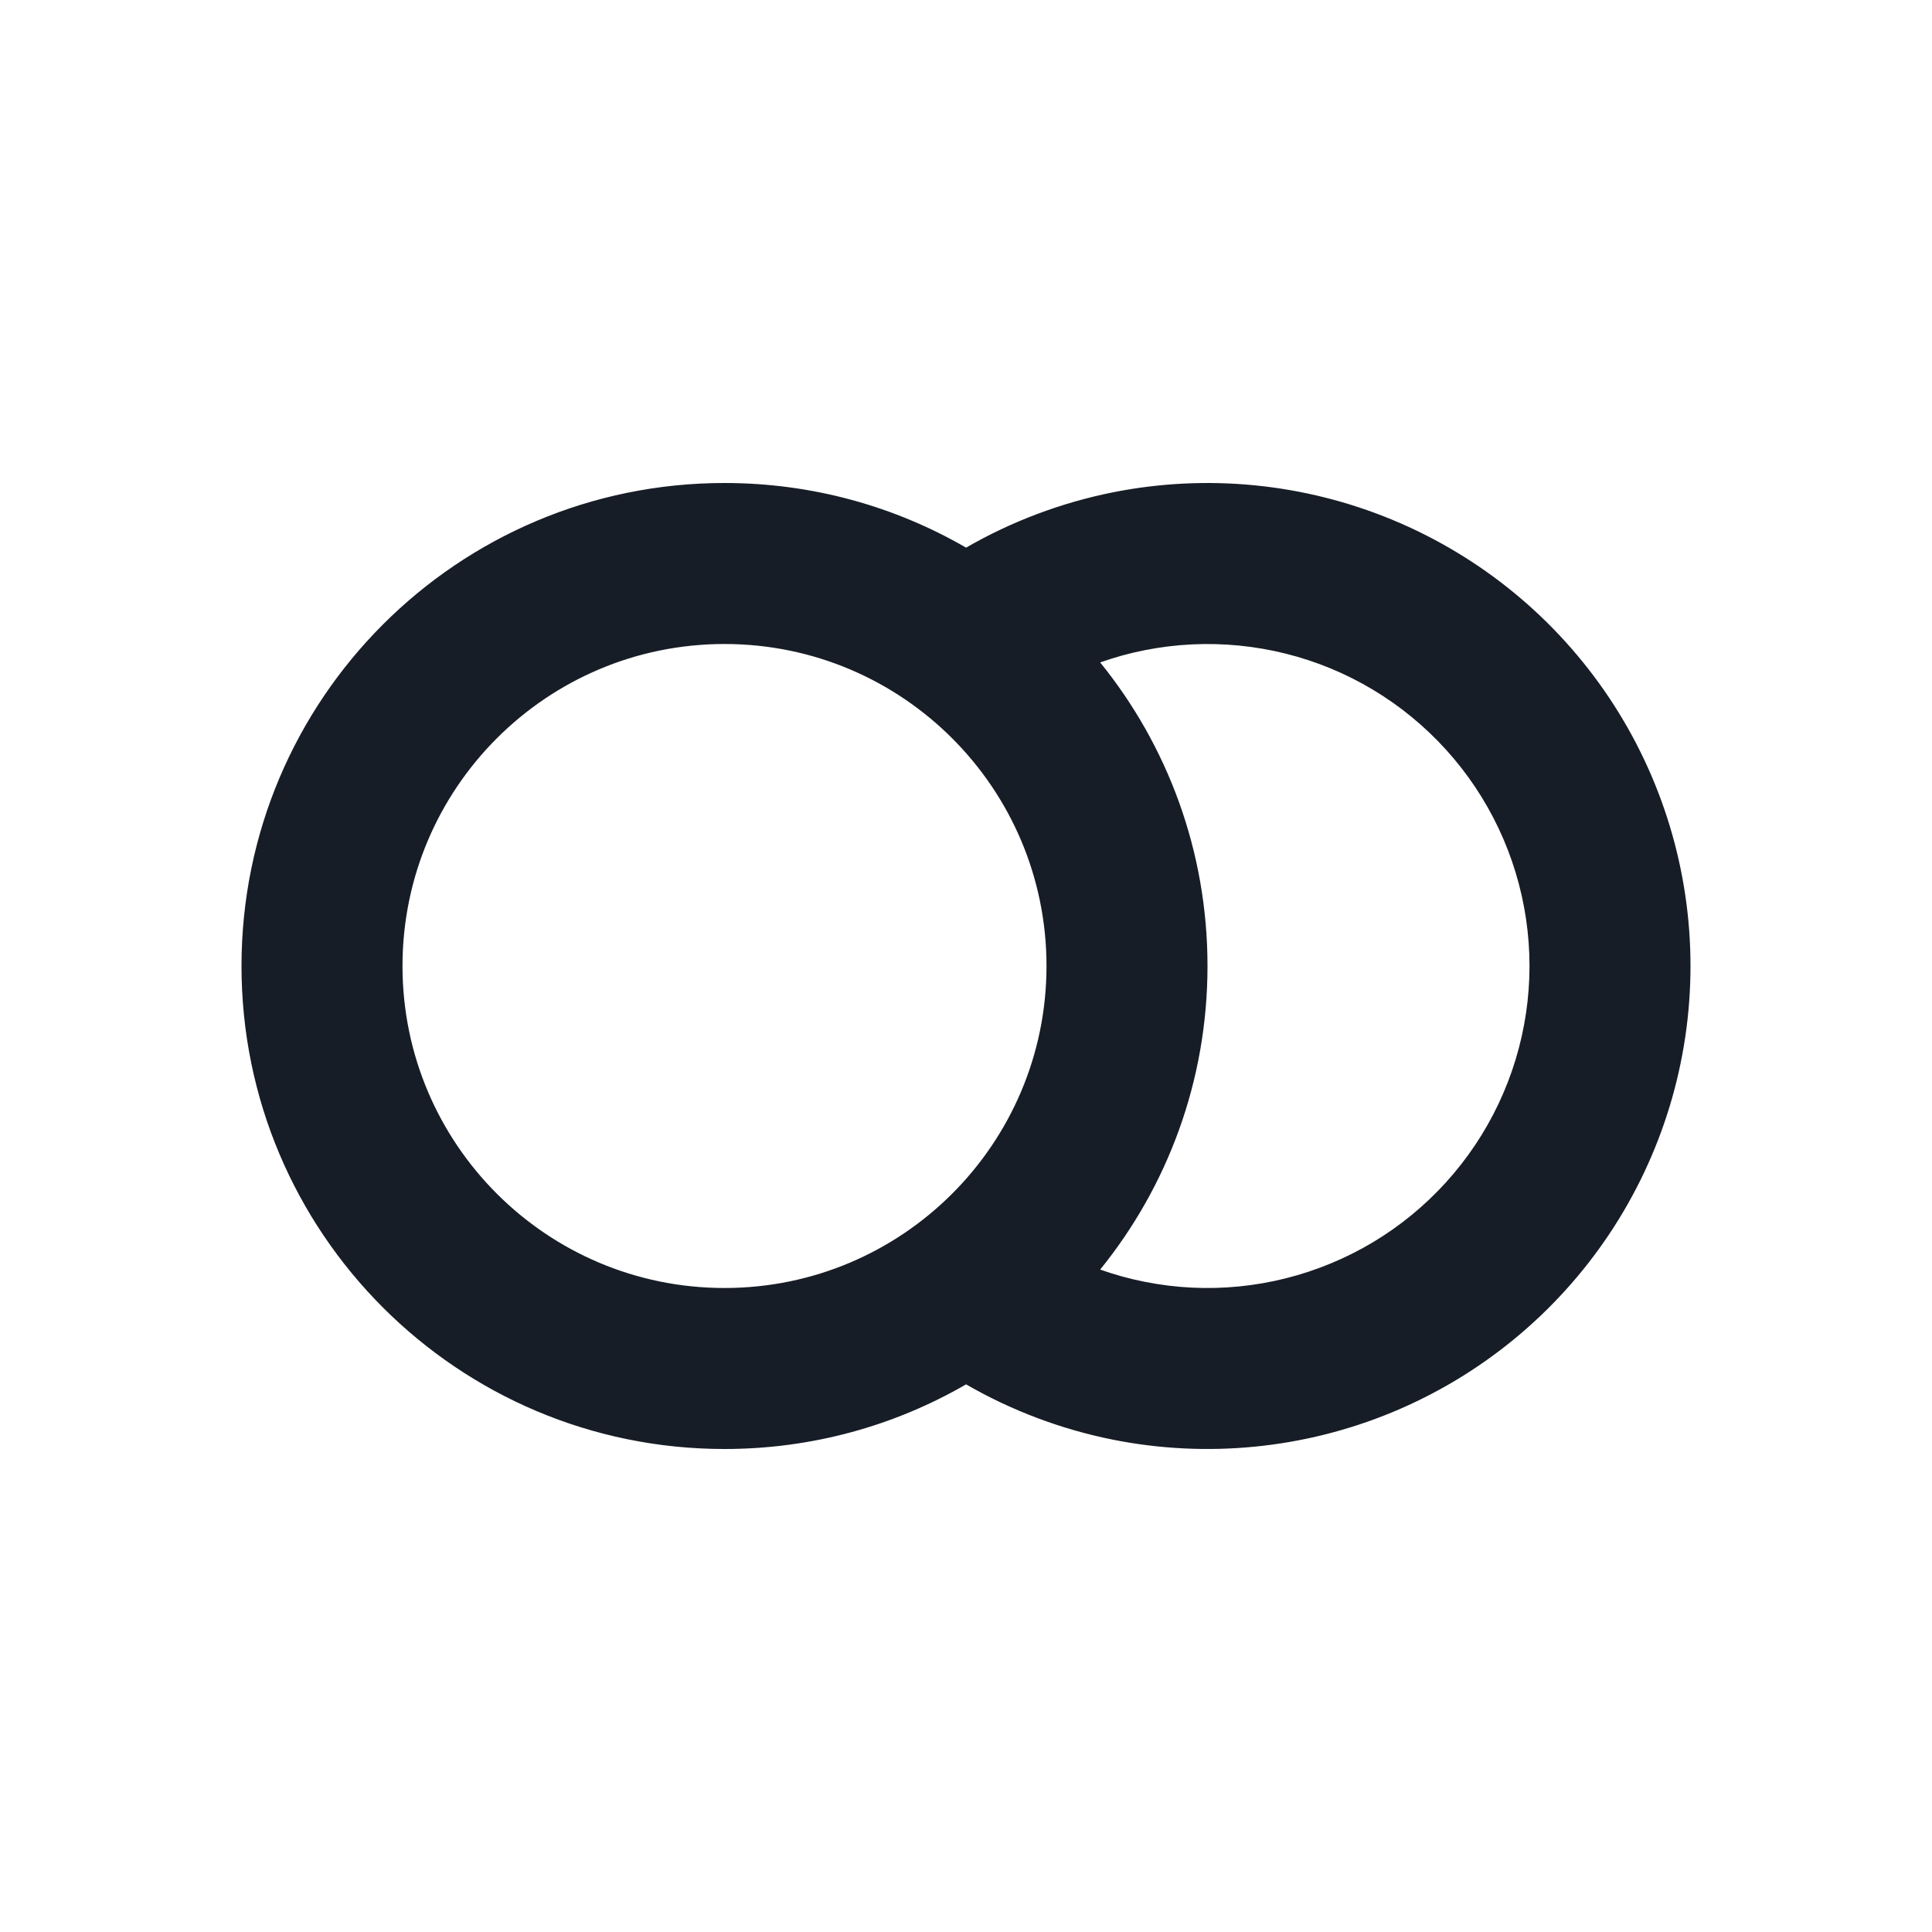 <svg viewBox="0 0 24 24" width="24" height="24"  fill="none" xmlns="http://www.w3.org/2000/svg">
<path fill-rule="evenodd" clip-rule="evenodd" d="M12.001 6.803C12.566 6.477 13.183 6.244 13.829 6.115C14.993 5.884 16.2 6.003 17.296 6.457C18.392 6.911 19.329 7.68 19.989 8.667C20.648 9.653 21 10.813 21 12C21 13.187 20.648 14.347 19.989 15.333C19.329 16.32 18.392 17.089 17.296 17.543C16.2 17.997 14.993 18.116 13.829 17.885C13.183 17.756 12.566 17.523 12.001 17.197C11.118 17.708 10.093 18 9 18C5.686 18 3 15.314 3 12C3 8.686 5.686 6 9 6C10.093 6 11.118 6.292 12.001 6.803ZM14.22 8.077C14.996 7.923 15.8 8.002 16.531 8.304C17.262 8.607 17.886 9.12 18.326 9.778C18.765 10.435 19 11.209 19 12C19 12.791 18.765 13.565 18.326 14.222C17.886 14.88 17.262 15.393 16.531 15.695C15.8 15.998 14.996 16.078 14.22 15.923C14.031 15.886 13.847 15.835 13.667 15.771C14.501 14.741 15 13.429 15 12C15 10.571 14.501 9.259 13.667 8.229C13.847 8.165 14.031 8.114 14.22 8.077ZM13 12C13 14.209 11.209 16 9 16C6.791 16 5 14.209 5 12C5 9.791 6.791 8 9 8C11.209 8 13 9.791 13 12Z" fill="#171D26"/>
</svg>